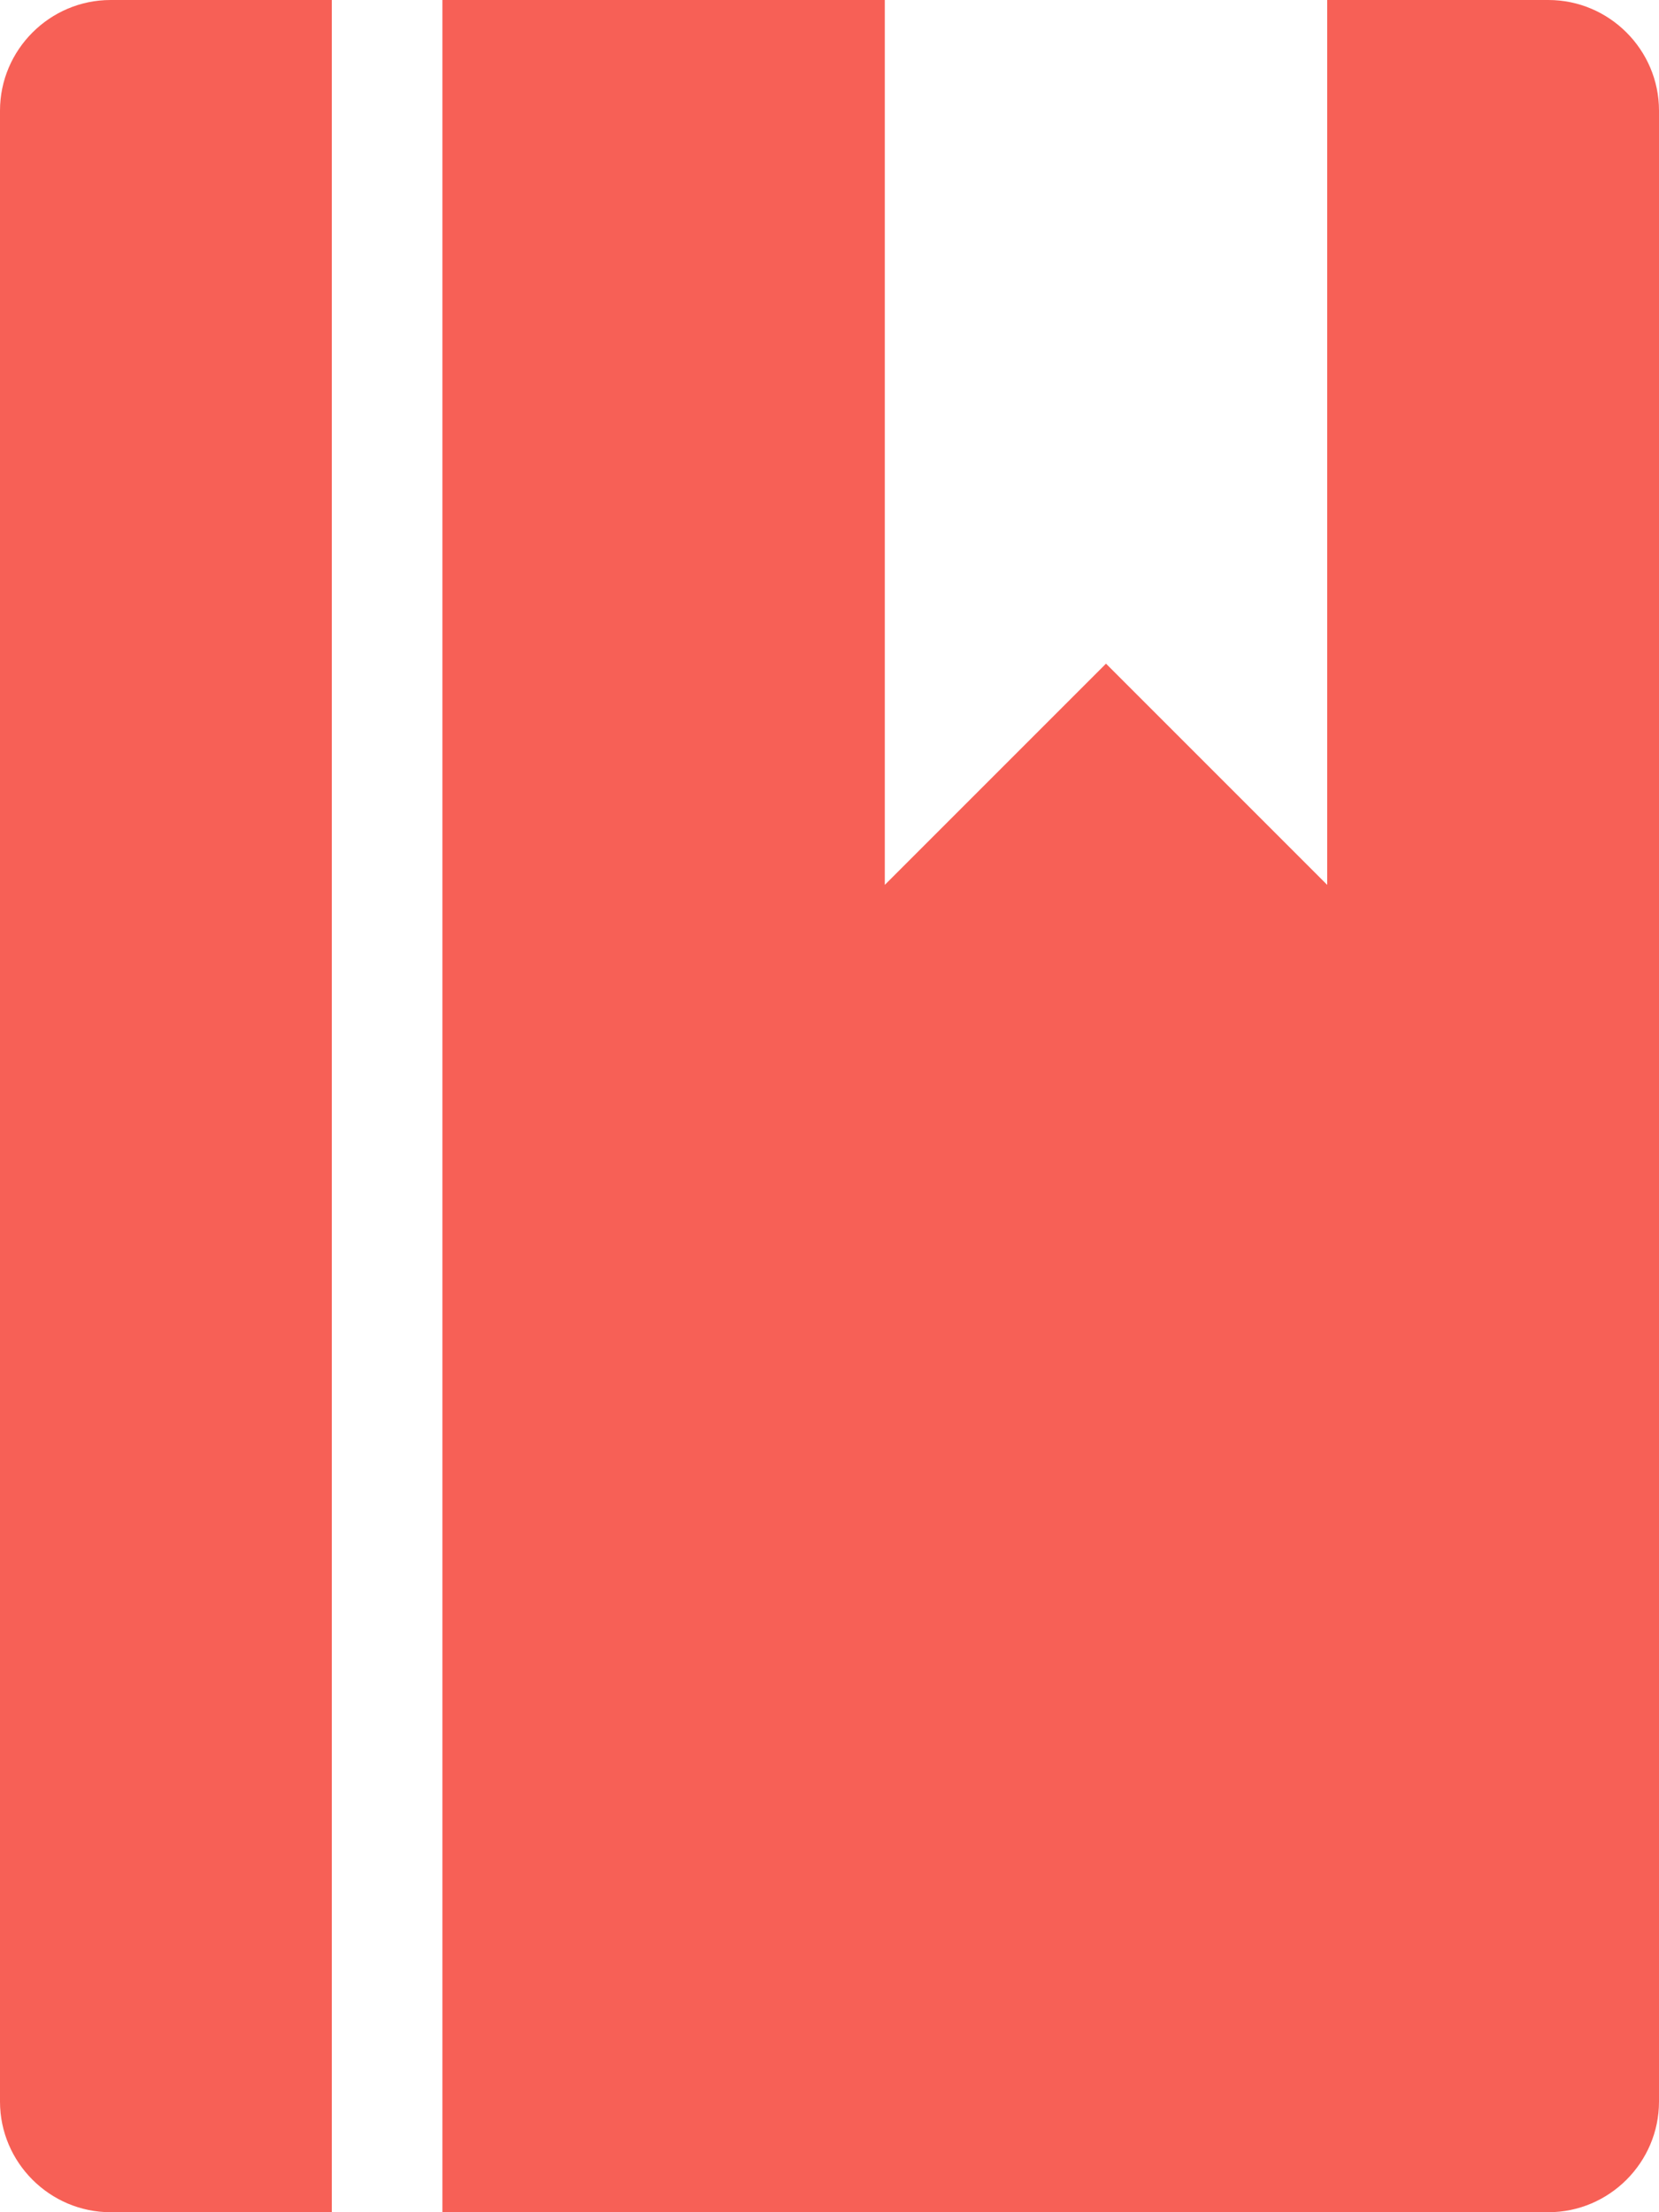 <?xml version="1.0" encoding="UTF-8"?>
<svg width="15px" height="20px" viewBox="0 0 15 20" version="1.1" xmlns="http://www.w3.org/2000/svg" xmlns:xlink="http://www.w3.org/1999/xlink">
    <!-- Generator: Sketch 46.1 (44463) - http://www.bohemiancoding.com/sketch -->
    <title>pt-icon-book</title>
    <desc>Created with Sketch.</desc>
    <defs></defs>
    <g id="rental-plan" stroke="none" stroke-width="1" fill="none" fill-rule="evenodd">
        <g id="rental-landing-page" transform="translate(-73, -891)" fill-rule="nonzero" fill="#F76056">
            <g id="pt-icon-book" transform="translate(73, 891)">
                <path d="M0,1 L0,19 C0,19.55 0.45,20 1,20 L3,20 L3,0 L1,0 C0.45,0 0,0.45 0,1 Z M14,0 L12,0 L12,8 L10,6 L8,8 L8,0 L4,0 L4,20 L14,20 C14.55,20 15,19.55 15,19 L15,1 C15,0.45 14.55,0 14,0 Z" id="Shape"></path>
            </g>
        </g>
    </g>
</svg>